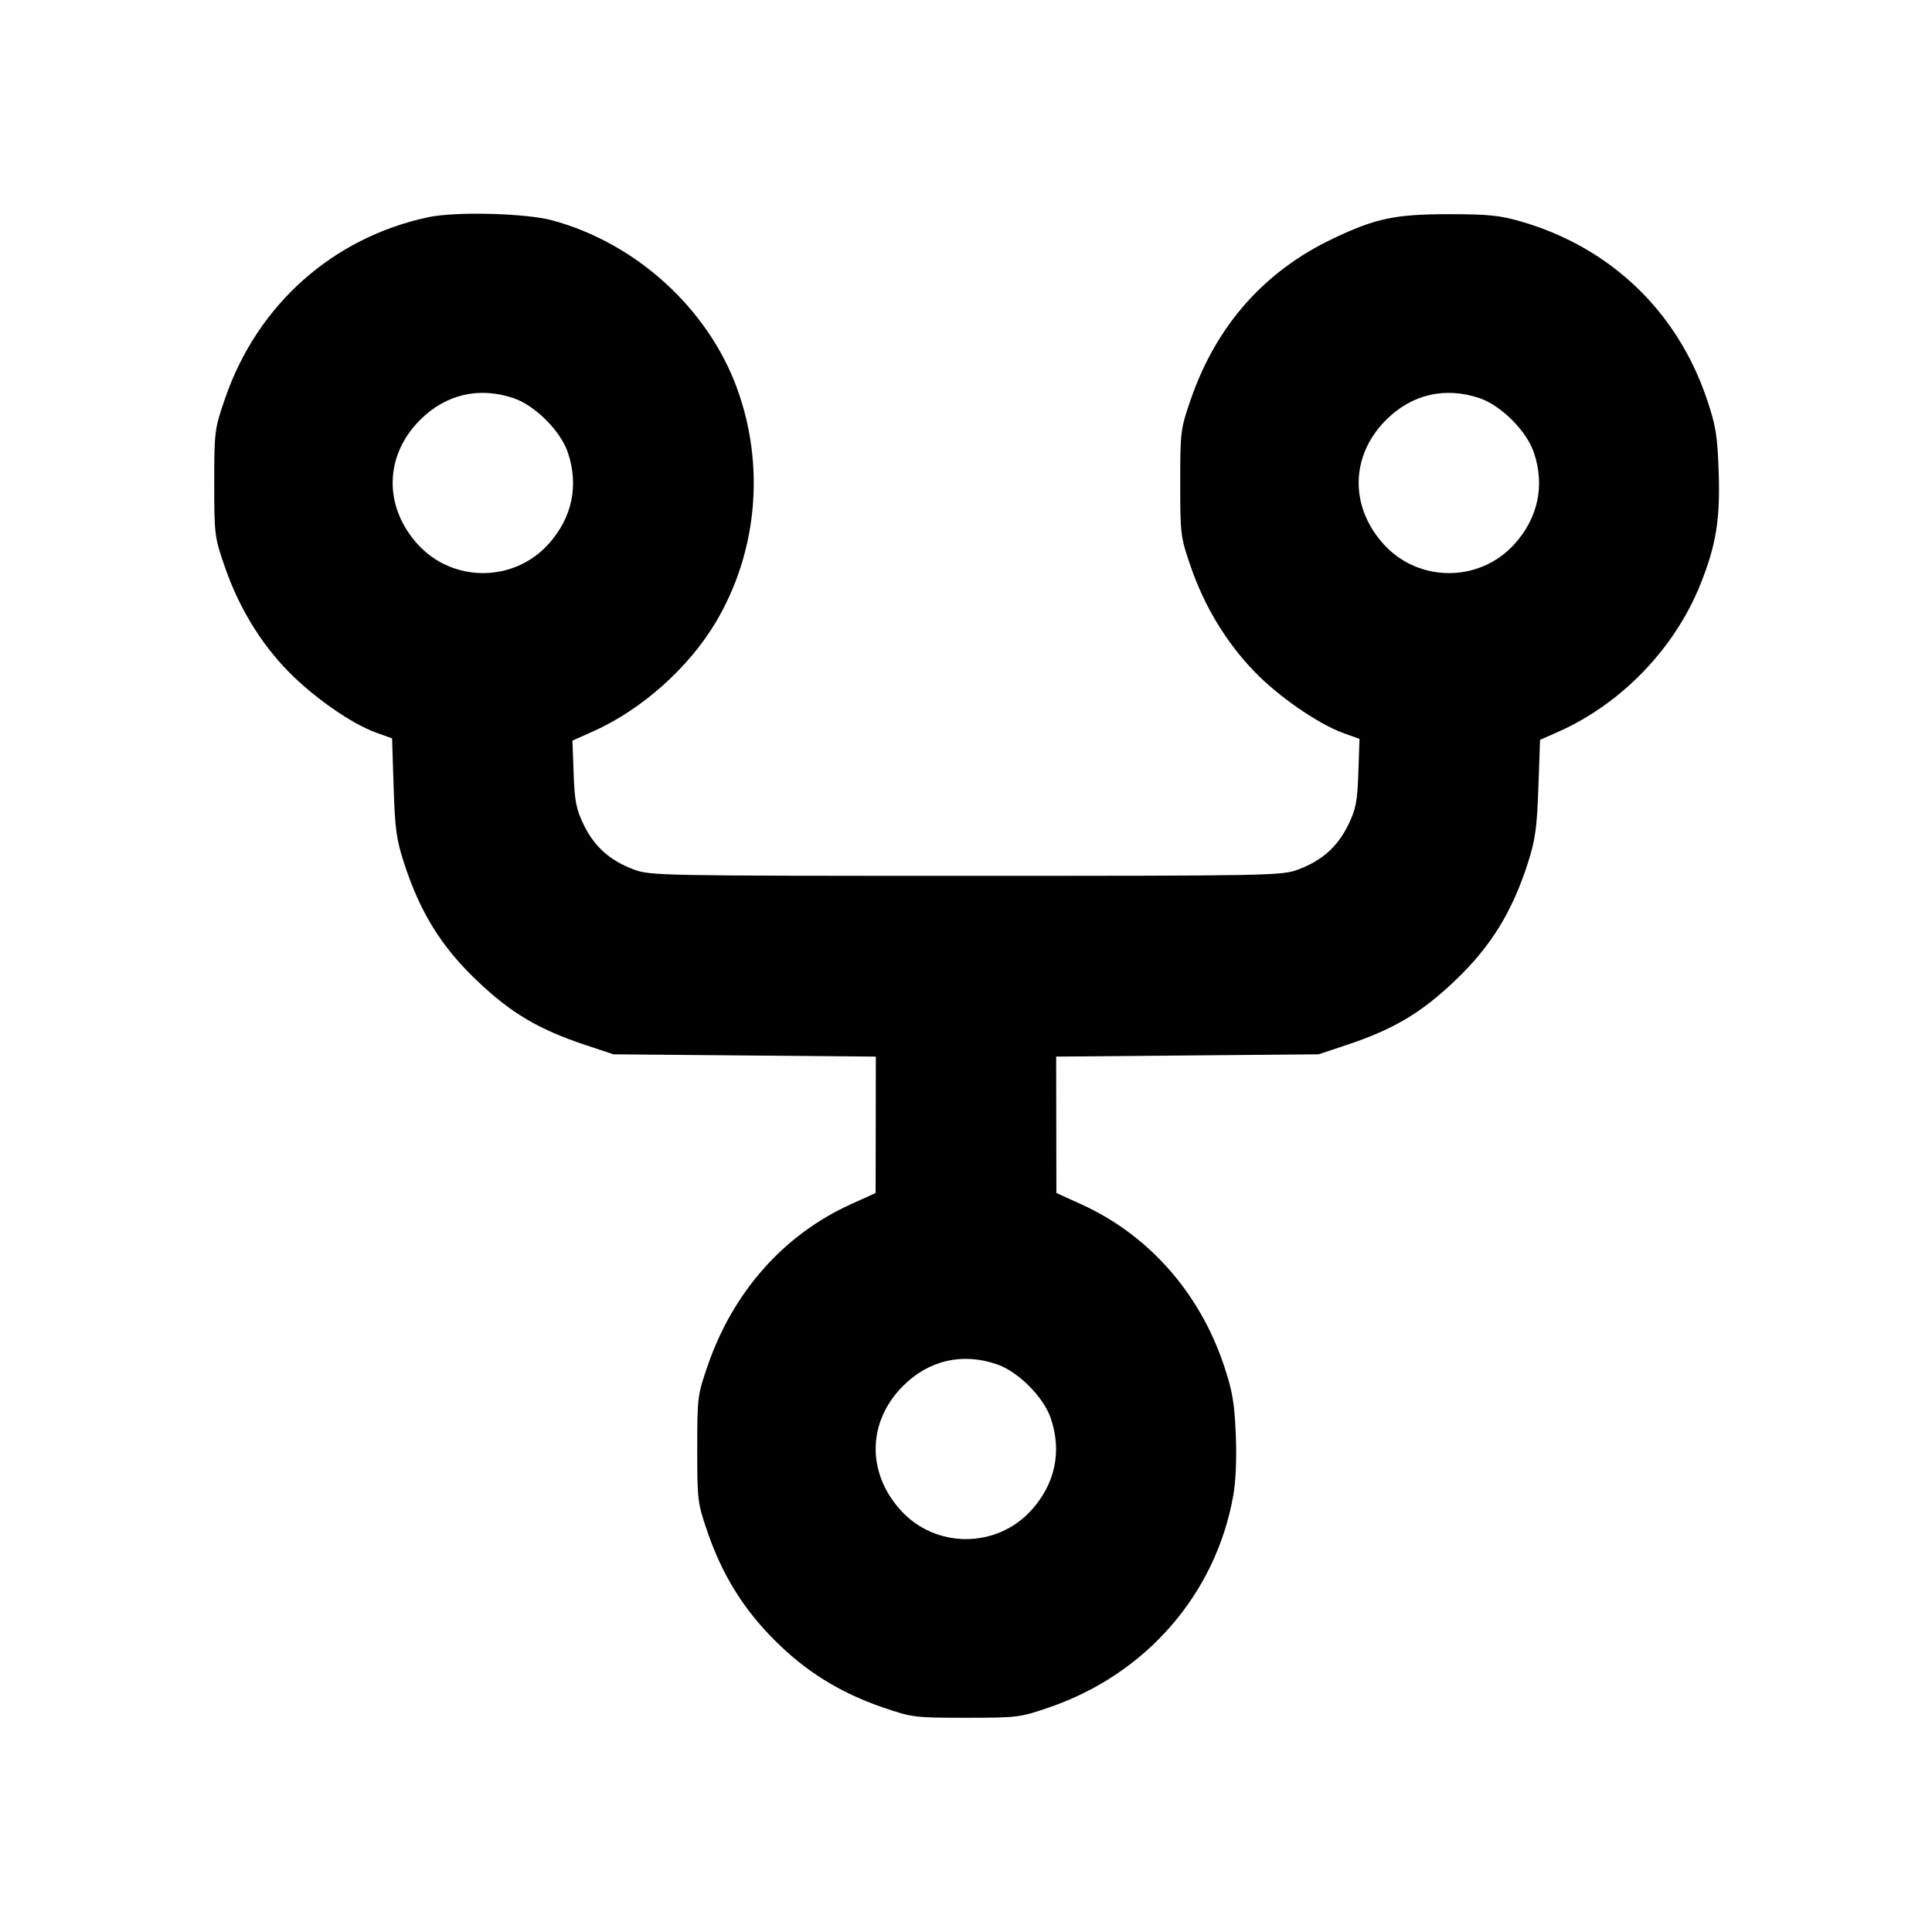 <svg fill="currentColor" viewBox="0 0 256 256" xmlns="http://www.w3.org/2000/svg"><path d="M56.747 28.780 C 44.074 31.490,34.092 40.389,29.832 52.774 C 28.424 56.866,28.392 57.118,28.389 64.000 C 28.387 70.847,28.425 71.151,29.785 75.093 C 31.638 80.468,34.525 85.219,38.240 89.007 C 41.601 92.435,46.604 95.916,49.846 97.081 L 51.953 97.839 52.157 104.280 C 52.331 109.801,52.528 111.238,53.536 114.347 C 55.662 120.899,58.483 125.451,63.205 129.944 C 67.737 134.258,71.349 136.396,77.653 138.495 L 81.280 139.702 98.667 139.854 L 116.053 140.006 116.039 149.043 L 116.024 158.080 112.733 159.573 C 103.864 163.598,97.166 171.141,93.789 180.907 C 92.425 184.851,92.387 185.149,92.387 192.000 C 92.387 198.845,92.426 199.153,93.785 203.093 C 95.726 208.722,98.527 213.228,102.650 217.350 C 106.772 221.473,111.278 224.274,116.907 226.215 C 120.847 227.574,121.155 227.613,128.000 227.613 C 134.845 227.613,135.153 227.574,139.093 226.215 C 151.918 221.793,161.121 211.167,163.423 198.124 C 163.758 196.223,163.880 193.171,163.745 190.018 C 163.567 185.834,163.295 184.260,162.170 180.907 C 158.927 171.243,152.164 163.610,143.267 159.573 L 139.976 158.080 139.961 149.043 L 139.947 140.006 157.333 139.854 L 174.720 139.702 178.347 138.495 C 184.651 136.396,188.263 134.258,192.795 129.944 C 197.527 125.441,200.356 120.872,202.453 114.347 C 203.434 111.292,203.653 109.720,203.842 104.377 L 204.066 98.034 206.428 96.989 C 214.819 93.278,221.904 85.939,225.313 77.426 C 227.402 72.208,227.947 68.844,227.731 62.507 C 227.567 57.695,227.361 56.423,226.176 52.907 C 222.243 41.240,213.377 32.768,201.514 29.341 C 198.743 28.540,197.153 28.380,192.000 28.381 C 184.853 28.383,182.291 28.922,176.640 31.610 C 167.529 35.944,161.170 43.129,157.789 52.907 C 156.425 56.851,156.387 57.149,156.387 64.000 C 156.387 70.845,156.426 71.153,157.785 75.093 C 159.602 80.363,162.471 85.098,166.187 88.960 C 169.394 92.293,174.678 95.942,178.055 97.157 L 180.141 97.907 179.987 102.393 C 179.854 106.258,179.667 107.219,178.636 109.325 C 177.230 112.196,175.165 114.038,172.037 115.209 C 169.845 116.029,168.594 116.053,128.000 116.053 C 87.406 116.053,86.155 116.029,83.963 115.209 C 80.837 114.038,78.770 112.196,77.367 109.330 C 76.351 107.252,76.150 106.242,76.012 102.516 L 75.850 98.141 78.663 96.879 C 85.023 94.026,91.226 88.504,94.809 82.508 C 100.343 73.247,101.407 61.780,97.684 51.516 C 93.831 40.893,84.291 32.206,73.173 29.196 C 69.656 28.243,60.357 28.008,56.747 28.780 M68.080 52.769 C 70.900 53.729,74.271 57.100,75.231 59.920 C 76.723 64.297,75.825 68.593,72.689 72.080 C 68.064 77.225,59.936 77.225,55.311 72.080 C 50.809 67.073,50.952 60.352,55.660 55.644 C 59.073 52.231,63.497 51.207,68.080 52.769 M196.080 52.769 C 198.900 53.729,202.271 57.100,203.231 59.920 C 204.723 64.297,203.825 68.593,200.689 72.080 C 196.064 77.225,187.936 77.225,183.311 72.080 C 178.809 67.073,178.952 60.352,183.660 55.644 C 187.073 52.231,191.497 51.207,196.080 52.769 M132.080 180.769 C 134.900 181.729,138.271 185.100,139.231 187.920 C 140.723 192.297,139.825 196.593,136.689 200.080 C 132.064 205.225,123.936 205.225,119.311 200.080 C 114.809 195.073,114.952 188.352,119.660 183.644 C 123.073 180.231,127.497 179.207,132.080 180.769 " stroke="none" fill-rule="evenodd"></path></svg>